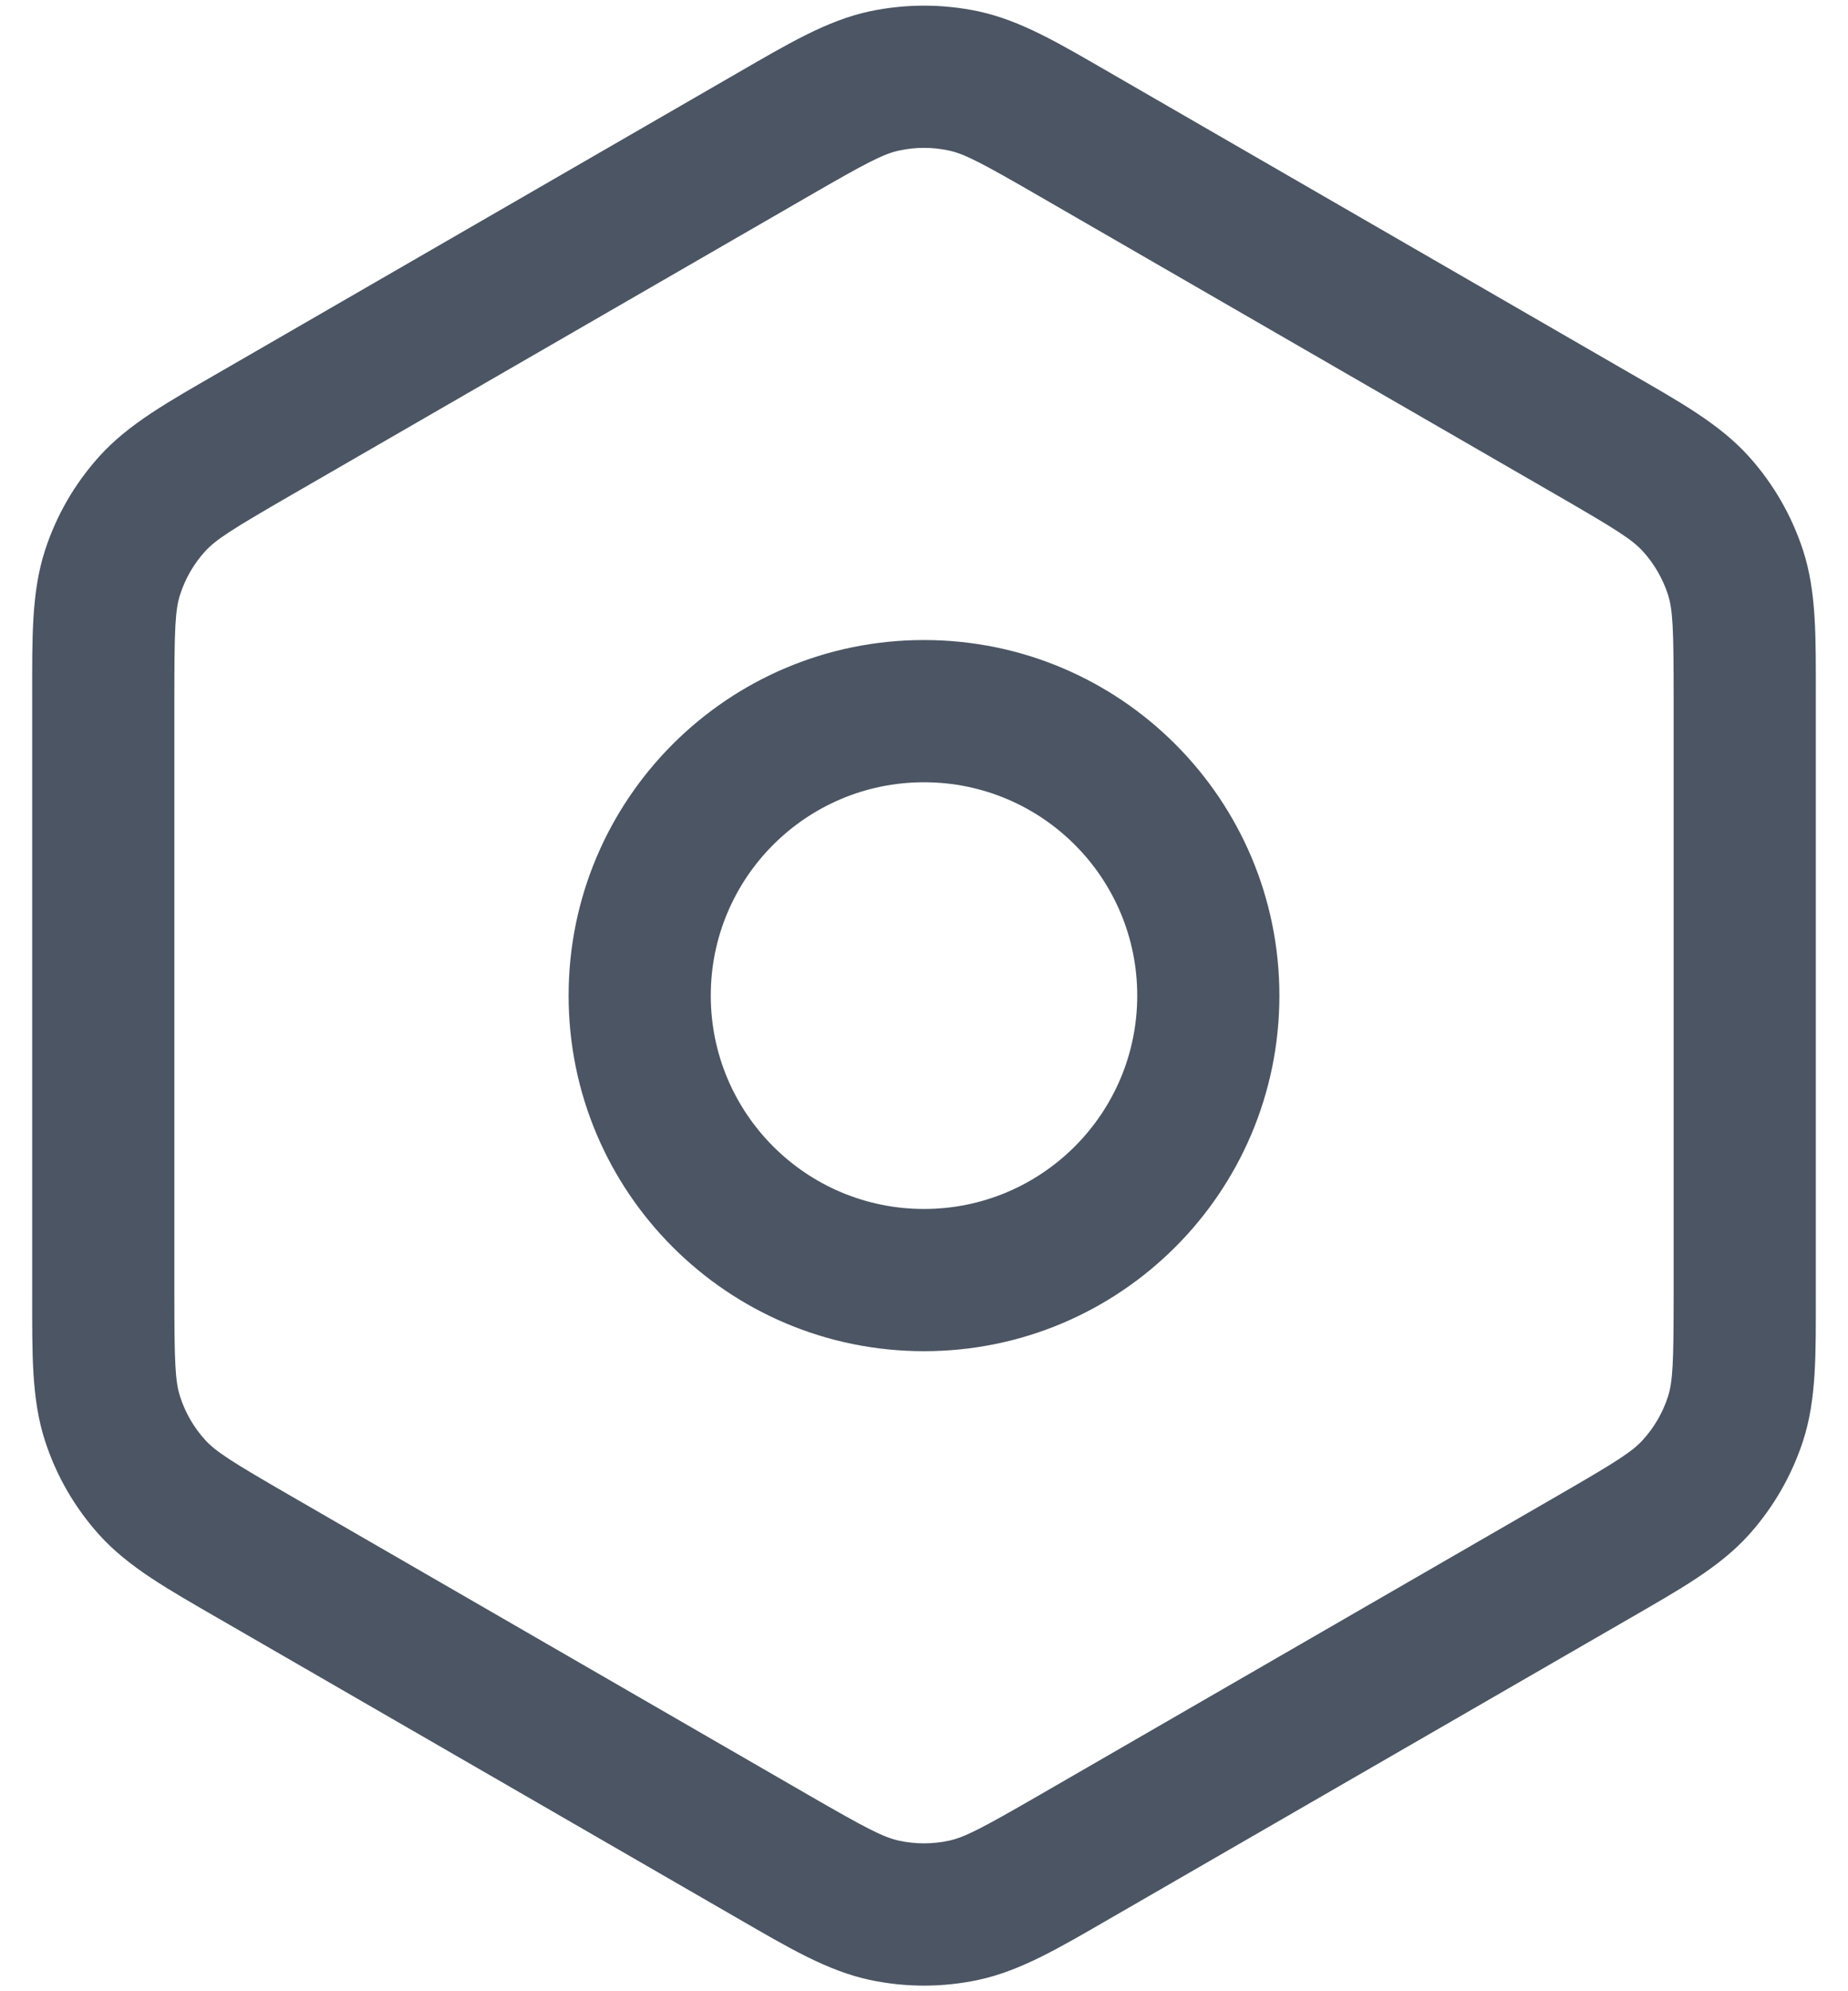 <svg width="26" height="28" viewBox="0 0 26 28" fill="none" xmlns="http://www.w3.org/2000/svg">
<path d="M22.415 21.898L22.915 22.765L22.415 21.898ZM15.134 26.102L14.634 25.236L15.134 26.102ZM10.866 26.102L11.366 25.236L10.866 26.102ZM3.586 21.898L3.086 22.765H3.086L3.586 21.898ZM3.586 6.102L3.086 5.236L3.586 6.102ZM10.866 1.899L10.366 1.032L10.866 1.899ZM15.133 1.899L14.633 2.765L14.633 2.765L15.133 1.899ZM22.413 6.102L22.913 5.236L22.413 6.102ZM12.446 1.138L12.654 2.116L12.446 1.138ZM13.555 1.138L13.763 0.159L13.555 1.138ZM1.584 8.049L2.535 8.358L1.584 8.049ZM2.138 7.089L1.395 6.42H1.395L2.138 7.089ZM2.138 20.912L1.395 21.581H1.395L2.138 20.912ZM1.584 19.951L2.535 19.642L1.584 19.951ZM13.555 26.863L13.347 25.884L13.555 26.863ZM12.446 26.863L12.238 27.841L12.446 26.863ZM24.417 19.951L23.466 19.642L24.417 19.951ZM23.862 20.912L24.606 21.581V21.581L23.862 20.912ZM24.417 8.049L25.368 7.74L24.417 8.049ZM23.862 7.089L23.119 7.758L23.862 7.089ZM23.547 9.797V18.203H25.547V9.797H23.547ZM21.915 21.032L14.634 25.236L15.634 26.968L22.915 22.765L21.915 21.032ZM11.366 25.236L4.086 21.032L3.086 22.765L10.366 26.968L11.366 25.236ZM2.453 18.203V9.797H0.453V18.203H2.453ZM4.086 6.968L11.366 2.765L10.366 1.032L3.086 5.236L4.086 6.968ZM14.633 2.765L21.913 6.968L22.913 5.236L15.633 1.032L14.633 2.765ZM11.366 2.765C12.201 2.282 12.432 2.163 12.654 2.116L12.238 0.159C11.633 0.288 11.086 0.617 10.366 1.032L11.366 2.765ZM15.633 1.032C14.915 0.618 14.368 0.288 13.763 0.159L13.347 2.116C13.568 2.163 13.797 2.282 14.633 2.765L15.633 1.032ZM12.654 2.116C12.883 2.067 13.118 2.067 13.347 2.116L13.763 0.159C13.26 0.053 12.741 0.053 12.238 0.159L12.654 2.116ZM2.453 9.797C2.453 8.832 2.465 8.573 2.535 8.358L0.633 7.74C0.442 8.328 0.453 8.967 0.453 9.797H2.453ZM3.086 5.236C2.367 5.651 1.809 5.96 1.395 6.42L2.881 7.758C3.033 7.59 3.251 7.45 4.086 6.968L3.086 5.236ZM2.535 8.358C2.607 8.136 2.725 7.931 2.881 7.758L1.395 6.42C1.051 6.802 0.791 7.251 0.633 7.74L2.535 8.358ZM4.086 21.032C3.251 20.55 3.033 20.411 2.881 20.242L1.395 21.581C1.809 22.04 2.367 22.349 3.086 22.765L4.086 21.032ZM0.453 18.203C0.453 19.033 0.442 19.672 0.633 20.26L2.535 19.642C2.465 19.427 2.453 19.168 2.453 18.203H0.453ZM2.881 20.242C2.725 20.069 2.607 19.864 2.535 19.642L0.633 20.26C0.791 20.749 1.051 21.199 1.395 21.581L2.881 20.242ZM14.634 25.236C13.799 25.718 13.568 25.837 13.347 25.884L13.763 27.841C14.367 27.712 14.915 27.383 15.634 26.968L14.634 25.236ZM10.366 26.968C11.086 27.383 11.633 27.712 12.238 27.841L12.654 25.884C12.432 25.837 12.201 25.718 11.366 25.236L10.366 26.968ZM13.347 25.884C13.118 25.933 12.883 25.933 12.654 25.884L12.238 27.841C12.741 27.948 13.26 27.948 13.763 27.841L13.347 25.884ZM23.547 18.203C23.547 19.169 23.535 19.427 23.466 19.642L25.368 20.26C25.559 19.672 25.547 19.033 25.547 18.203H23.547ZM22.915 22.765C23.634 22.349 24.192 22.04 24.606 21.581L23.119 20.242C22.968 20.411 22.75 20.55 21.915 21.032L22.915 22.765ZM23.466 19.642C23.393 19.865 23.275 20.069 23.119 20.242L24.606 21.581C24.95 21.198 25.209 20.748 25.368 20.26L23.466 19.642ZM25.547 9.797C25.547 8.967 25.559 8.328 25.368 7.74L23.466 8.358C23.535 8.573 23.547 8.831 23.547 9.797H25.547ZM21.913 6.968C22.75 7.451 22.968 7.59 23.119 7.758L24.606 6.42C24.192 5.96 23.631 5.65 22.913 5.236L21.913 6.968ZM25.368 7.74C25.209 7.252 24.95 6.802 24.606 6.42L23.119 7.758C23.275 7.931 23.393 8.136 23.466 8.358L25.368 7.74ZM13 17C11.343 17 10 15.657 10 14H8C8 16.762 10.239 19 13 19V17ZM10 14C10 12.343 11.343 11 13 11V9C10.239 9 8 11.239 8 14H10ZM13 11C14.657 11 16 12.343 16 14H18C18 11.239 15.761 9 13 9V11ZM16 14C16 15.657 14.657 17 13 17V19C15.761 19 18 16.762 18 14H16Z" fill="#4B5563"/>
</svg>
